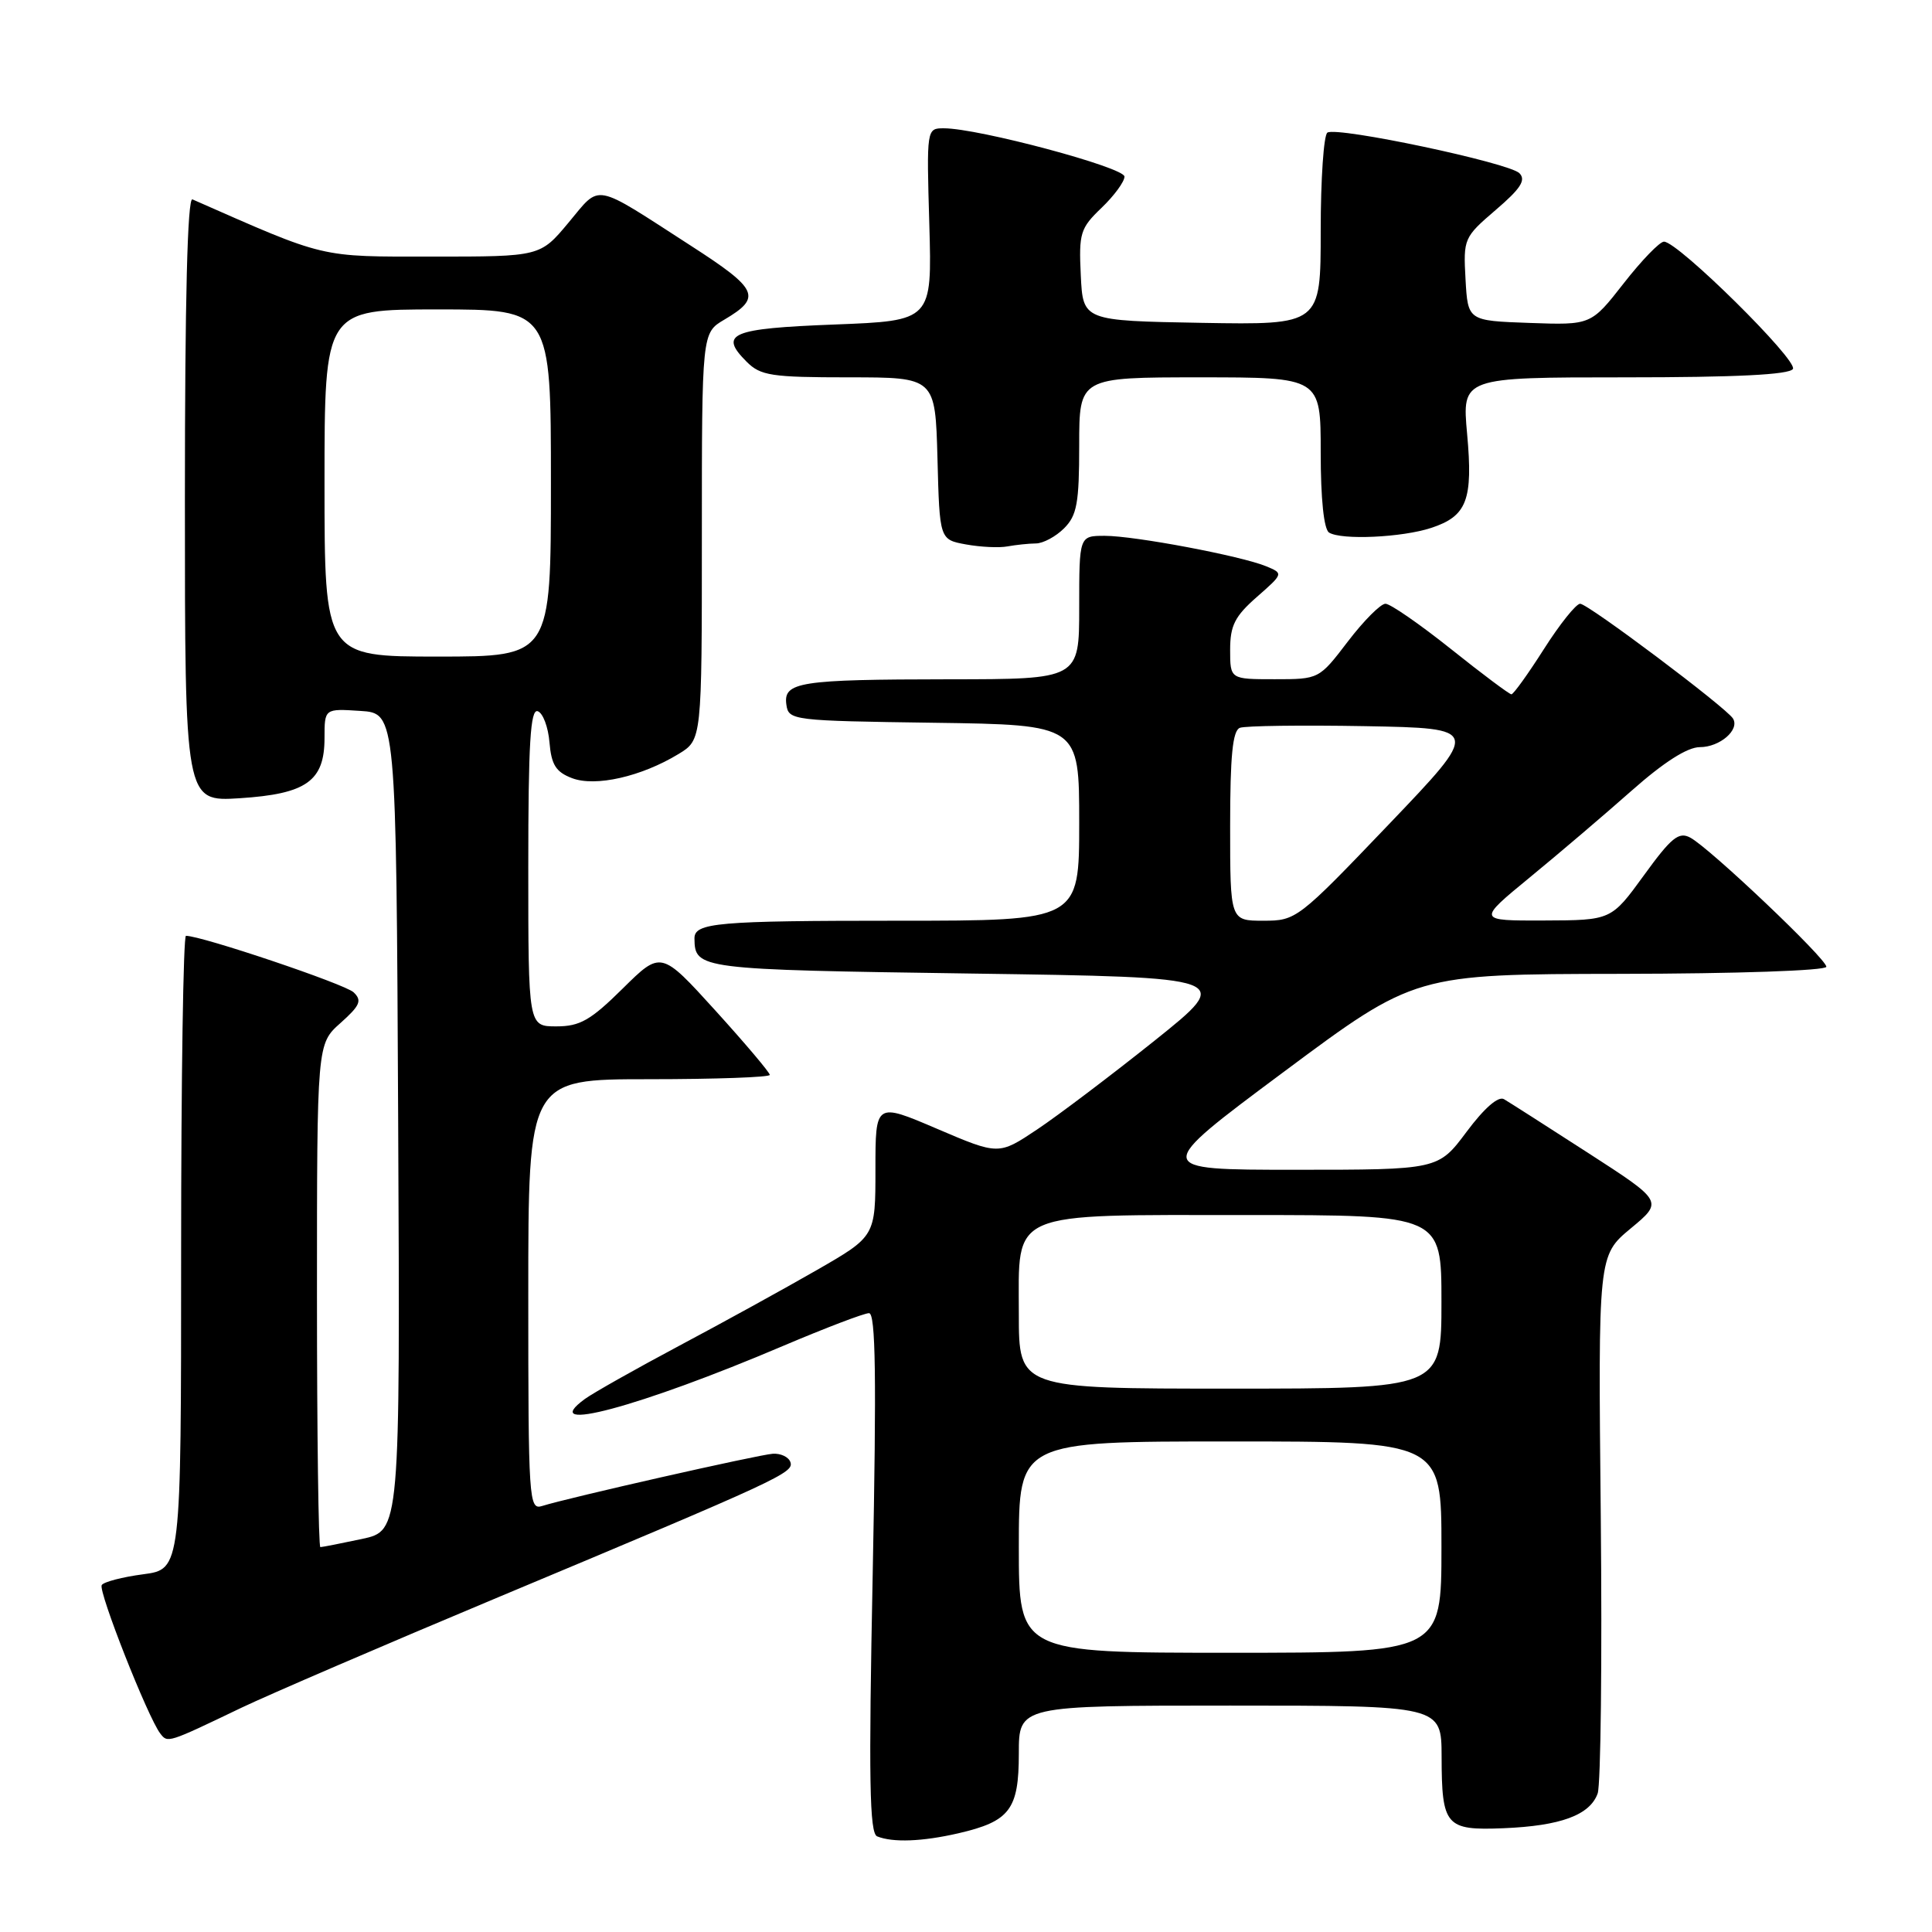<?xml version="1.0" encoding="UTF-8" standalone="no"?>
<!DOCTYPE svg PUBLIC "-//W3C//DTD SVG 1.1//EN" "http://www.w3.org/Graphics/SVG/1.1/DTD/svg11.dtd" >
<svg xmlns="http://www.w3.org/2000/svg" xmlns:xlink="http://www.w3.org/1999/xlink" version="1.1" viewBox="0 0 256 256">
 <g >
 <path fill="currentColor"
d=" M 126.99 242.92 C 133.81 241.34 135.00 239.78 135.00 232.35 C 135.00 226.00 135.00 226.00 163.00 226.00 C 191.00 226.00 191.00 226.00 191.02 232.75 C 191.04 241.96 191.55 242.56 199.21 242.25 C 206.80 241.94 210.67 240.51 211.70 237.64 C 212.11 236.46 212.30 219.95 212.11 200.93 C 211.76 166.37 211.76 166.37 216.07 162.78 C 220.39 159.20 220.39 159.20 210.45 152.78 C 204.98 149.25 199.96 146.04 199.29 145.65 C 198.54 145.20 196.68 146.82 194.33 149.97 C 190.57 155.00 190.57 155.00 171.62 155.00 C 152.68 155.00 152.68 155.00 170.09 142.04 C 187.50 129.08 187.50 129.08 214.75 129.04 C 230.11 129.02 242.00 128.61 242.00 128.10 C 242.00 127.03 226.56 112.37 223.97 110.99 C 222.45 110.17 221.46 110.97 217.83 115.98 C 213.50 121.94 213.50 121.94 204.61 121.97 C 195.72 122.00 195.72 122.00 202.72 116.25 C 206.57 113.09 212.65 107.91 216.22 104.75 C 220.47 100.99 223.59 99.00 225.24 99.00 C 227.89 99.00 230.55 96.70 229.63 95.21 C 228.73 93.75 210.42 80.00 209.38 80.00 C 208.84 80.00 206.68 82.70 204.58 86.00 C 202.48 89.30 200.54 92.00 200.27 92.00 C 200.00 92.00 196.39 89.30 192.26 86.00 C 188.12 82.70 184.22 80.00 183.58 80.00 C 182.94 80.00 180.70 82.25 178.60 85.00 C 174.78 90.00 174.78 90.00 168.89 90.00 C 163.00 90.00 163.00 90.00 163.00 86.10 C 163.00 82.89 163.62 81.66 166.54 79.10 C 170.06 76.01 170.07 75.99 167.79 75.04 C 164.48 73.67 150.37 71.00 146.39 71.00 C 143.00 71.00 143.00 71.00 143.00 80.50 C 143.00 90.00 143.00 90.00 125.75 90.01 C 105.89 90.03 103.77 90.36 104.20 93.38 C 104.49 95.45 105.00 95.51 123.75 95.77 C 143.00 96.04 143.00 96.04 143.00 109.02 C 143.00 122.00 143.00 122.00 119.08 122.00 C 95.00 122.00 91.99 122.26 92.02 124.36 C 92.07 128.42 92.54 128.48 128.70 129.00 C 163.47 129.50 163.47 129.50 152.99 137.89 C 147.22 142.50 140.21 147.80 137.41 149.67 C 132.33 153.06 132.33 153.06 124.16 149.57 C 116.00 146.08 116.00 146.08 116.00 154.95 C 116.00 163.82 116.00 163.82 108.25 168.28 C 103.99 170.73 95.78 175.25 90.00 178.32 C 84.22 181.40 78.60 184.57 77.50 185.37 C 71.05 190.09 84.75 186.43 103.74 178.35 C 109.37 175.96 114.51 174.00 115.15 174.00 C 116.03 174.00 116.15 182.42 115.64 208.41 C 115.09 235.83 115.21 242.92 116.23 243.33 C 118.31 244.17 122.21 244.02 126.99 242.92 Z  M 32.00 226.28 C 35.58 224.57 50.88 217.98 66.00 211.65 C 103.48 195.96 105.22 195.15 104.73 193.73 C 104.49 193.05 103.44 192.56 102.40 192.63 C 100.47 192.76 75.21 198.48 71.84 199.55 C 70.08 200.11 70.00 198.87 70.00 171.57 C 70.00 143.00 70.00 143.00 86.00 143.00 C 94.80 143.00 102.00 142.74 102.00 142.43 C 102.00 142.11 98.76 138.28 94.80 133.91 C 87.59 125.97 87.59 125.97 82.51 130.99 C 78.25 135.20 76.84 136.00 73.72 136.00 C 70.00 136.00 70.00 136.00 70.00 114.92 C 70.00 98.50 70.28 93.92 71.25 94.24 C 71.94 94.47 72.64 96.33 72.81 98.38 C 73.06 101.35 73.67 102.30 75.80 103.11 C 78.89 104.29 84.98 102.91 89.91 99.91 C 93.00 98.03 93.00 98.03 93.00 71.07 C 93.00 44.11 93.00 44.11 95.97 42.36 C 100.98 39.40 100.50 38.34 91.59 32.59 C 78.40 24.08 79.67 24.32 75.34 29.49 C 71.58 34.00 71.58 34.00 57.37 34.00 C 42.14 34.00 43.40 34.30 25.50 26.42 C 24.84 26.13 24.50 39.73 24.50 66.10 C 24.50 106.23 24.50 106.23 31.76 105.77 C 40.61 105.20 43.00 103.50 43.00 97.79 C 43.00 93.89 43.00 93.89 47.75 94.20 C 52.50 94.50 52.50 94.50 52.76 148.67 C 53.02 202.83 53.02 202.83 47.96 203.92 C 45.18 204.51 42.70 205.00 42.45 205.00 C 42.20 205.00 42.00 190.00 42.00 171.67 C 42.00 138.33 42.00 138.33 45.11 135.56 C 47.71 133.24 48.00 132.58 46.86 131.49 C 45.73 130.40 26.72 124.00 24.64 124.00 C 24.29 124.00 24.00 142.88 24.00 165.97 C 24.00 207.93 24.00 207.93 18.98 208.60 C 16.22 208.96 13.74 209.61 13.48 210.03 C 12.99 210.83 19.59 227.56 21.23 229.69 C 22.22 230.98 22.16 231.00 32.00 226.28 Z  M 137.25 72.01 C 138.21 72.01 139.90 71.10 141.00 70.00 C 142.70 68.30 143.00 66.67 143.00 59.00 C 143.00 50.00 143.00 50.00 159.00 50.00 C 175.00 50.00 175.00 50.00 175.00 59.94 C 175.00 66.13 175.42 70.14 176.11 70.57 C 177.76 71.59 185.79 71.22 189.64 69.95 C 194.38 68.39 195.20 66.26 194.40 57.49 C 193.72 50.00 193.72 50.00 215.30 50.00 C 230.01 50.00 237.10 49.65 237.57 48.89 C 238.27 47.76 222.37 32.05 220.49 32.02 C 219.93 32.01 217.53 34.49 215.15 37.54 C 210.82 43.08 210.82 43.08 202.66 42.79 C 194.50 42.50 194.50 42.50 194.19 37.01 C 193.89 31.63 193.97 31.44 198.19 27.82 C 201.49 25.00 202.23 23.86 201.33 22.95 C 199.97 21.57 177.21 16.75 175.89 17.57 C 175.40 17.87 175.00 23.73 175.00 30.58 C 175.00 43.05 175.00 43.05 159.25 42.78 C 143.50 42.50 143.50 42.50 143.21 36.48 C 142.94 30.89 143.14 30.24 145.96 27.54 C 147.63 25.94 149.00 24.07 149.00 23.40 C 149.00 22.18 129.64 17.00 125.07 17.00 C 122.78 17.00 122.77 17.02 123.14 29.75 C 123.50 42.50 123.50 42.50 110.58 43.00 C 96.82 43.53 95.21 44.21 98.94 47.94 C 100.78 49.78 102.22 50.00 112.47 50.00 C 123.93 50.00 123.93 50.00 124.22 60.75 C 124.50 71.50 124.50 71.50 128.00 72.14 C 129.93 72.49 132.40 72.61 133.50 72.40 C 134.60 72.20 136.29 72.02 137.25 72.01 Z  M 135.00 205.00 C 135.00 191.00 135.00 191.00 163.00 191.00 C 191.00 191.00 191.00 191.00 191.00 205.00 C 191.00 219.00 191.00 219.00 163.00 219.00 C 135.00 219.00 135.00 219.00 135.00 205.00 Z  M 135.00 174.12 C 135.00 160.28 133.32 161.00 165.46 161.00 C 191.00 161.00 191.00 161.00 191.00 172.50 C 191.00 184.00 191.00 184.00 163.00 184.00 C 135.00 184.00 135.00 184.00 135.00 174.12 Z  M 163.00 109.47 C 163.00 100.15 163.33 96.81 164.29 96.44 C 165.00 96.17 172.47 96.07 180.89 96.22 C 196.20 96.50 196.20 96.50 184.01 109.25 C 172.00 121.81 171.75 122.00 167.41 122.00 C 163.00 122.00 163.00 122.00 163.00 109.47 Z  M 43.00 64.00 C 43.00 41.00 43.00 41.00 58.00 41.00 C 73.00 41.00 73.00 41.00 73.00 64.00 C 73.00 87.00 73.00 87.00 58.00 87.00 C 43.00 87.00 43.00 87.00 43.00 64.00 Z "/>
</g>
</svg>